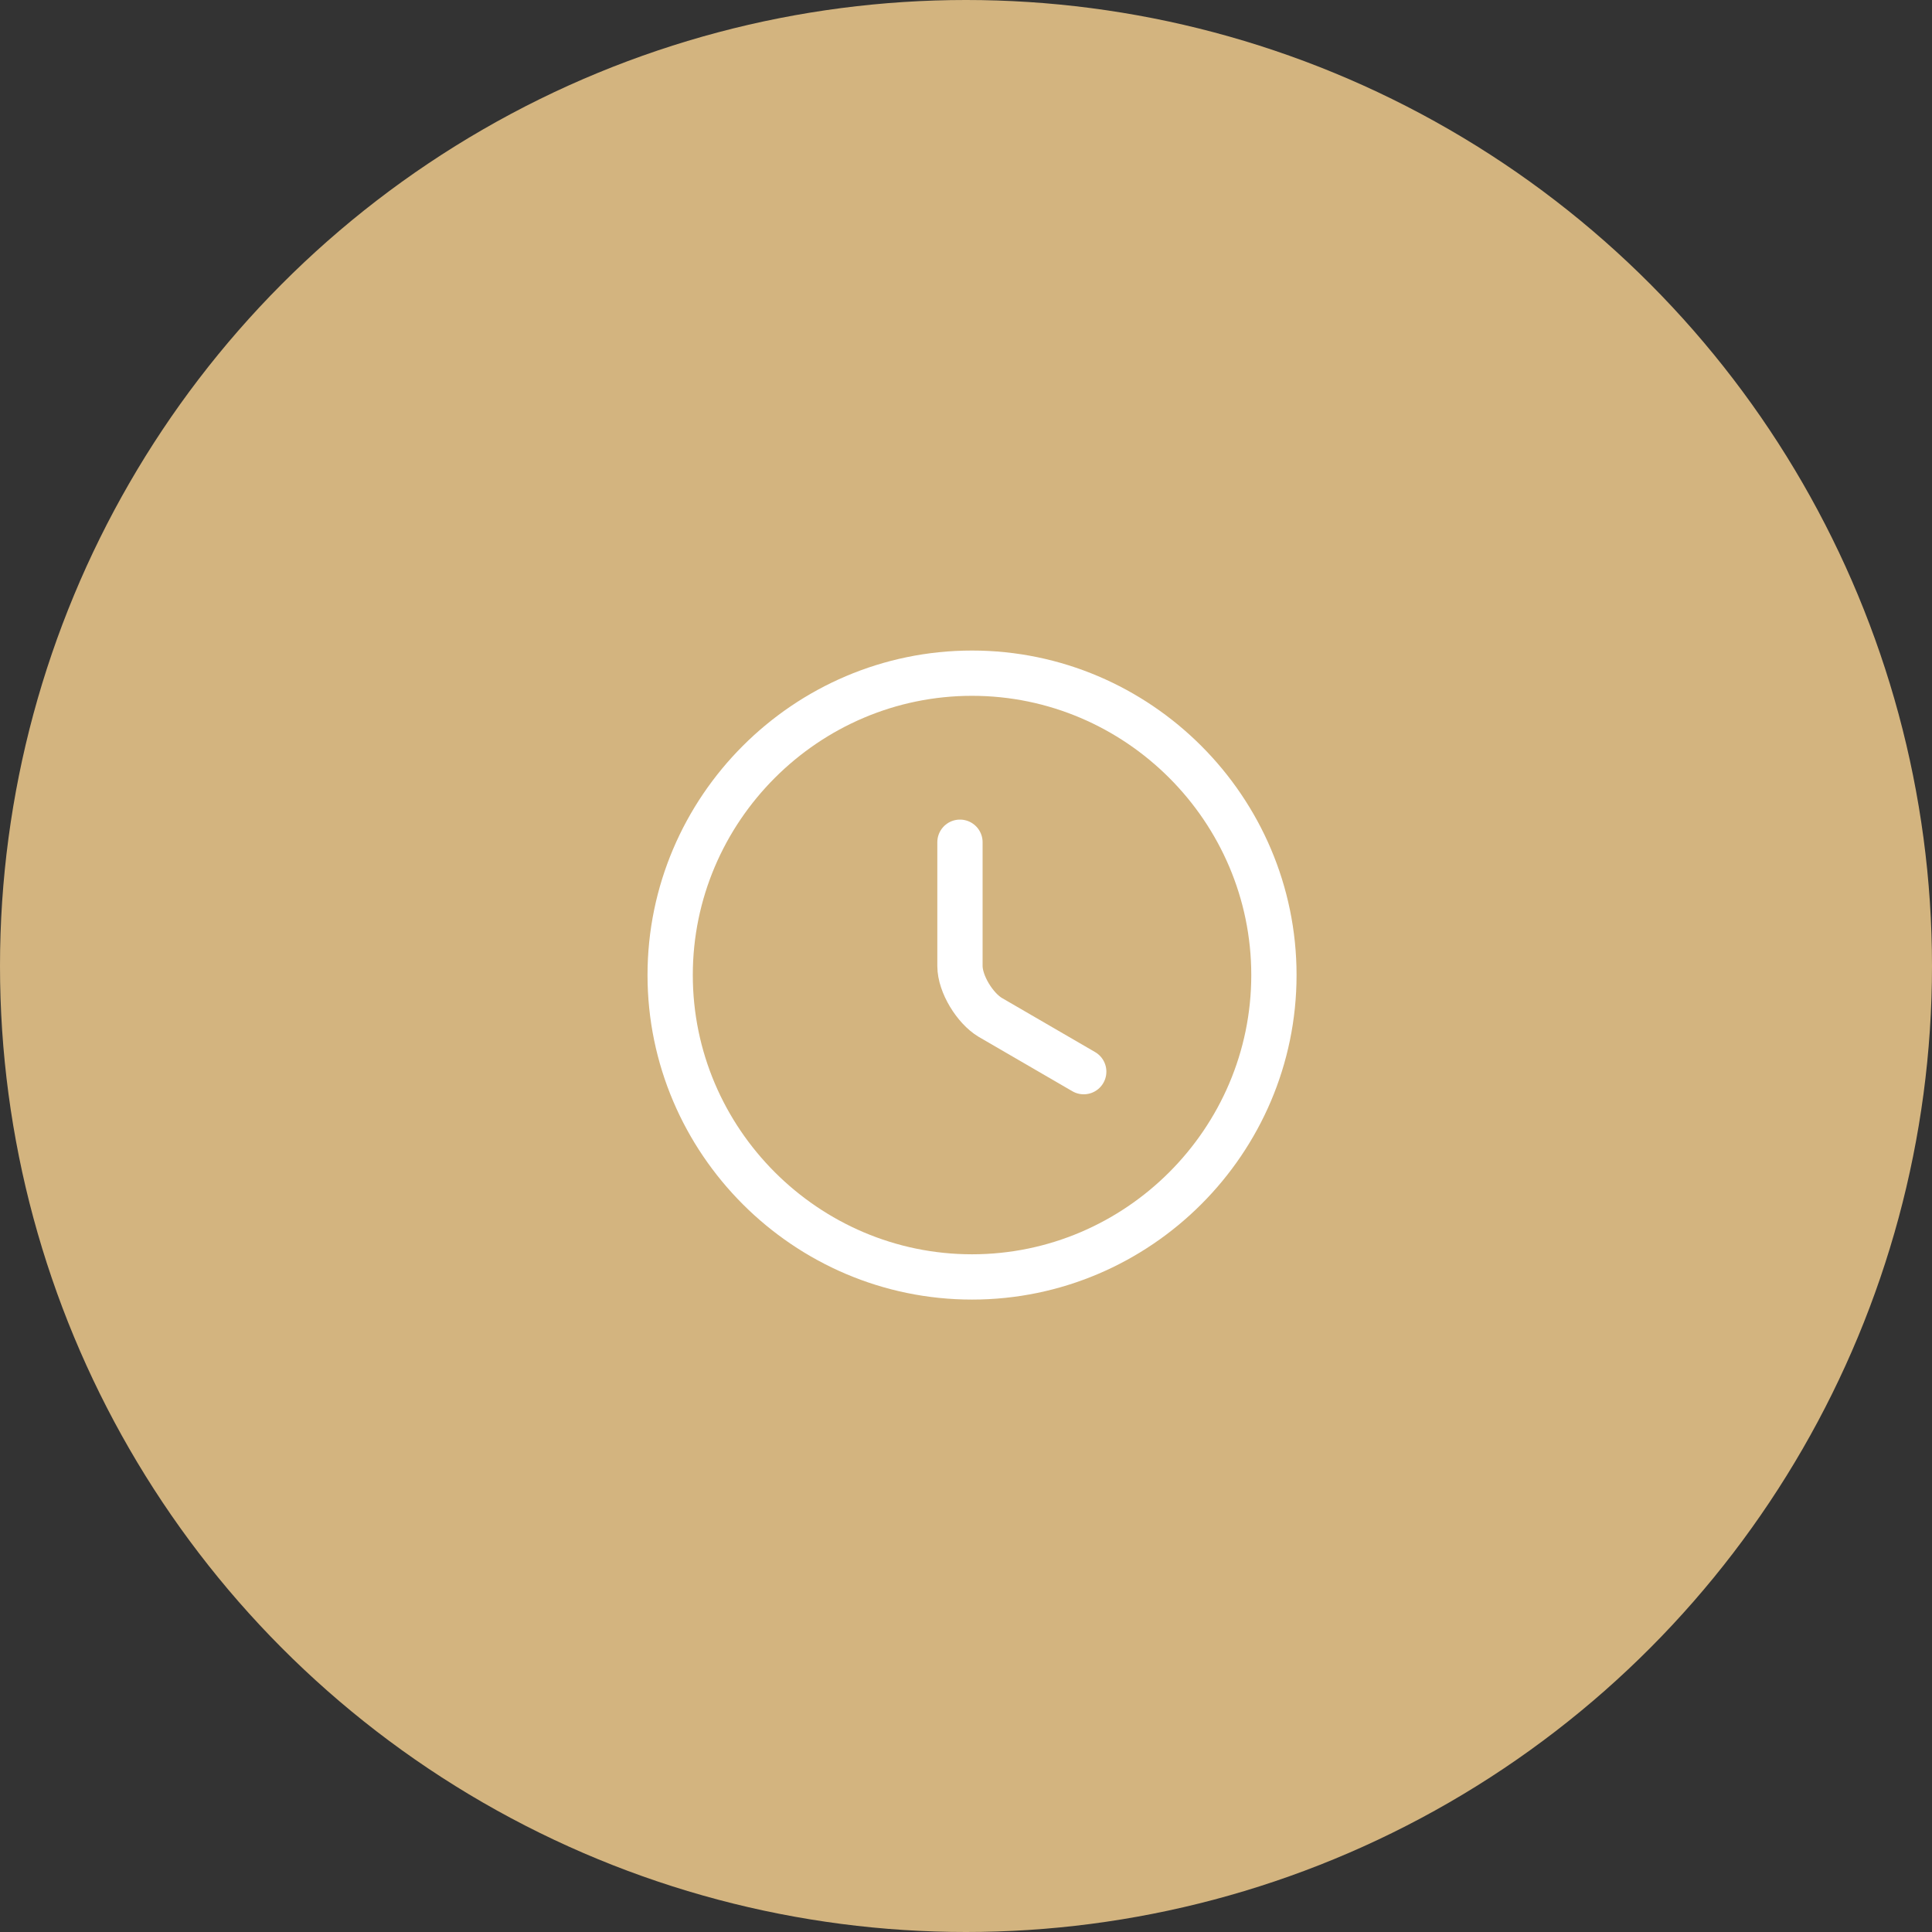 <?xml version="1.0" encoding="utf-8"?>
<!-- Generator: Adobe Illustrator 25.4.1, SVG Export Plug-In . SVG Version: 6.00 Build 0)  -->
<svg version="1.1" id="Слой_1" xmlns="http://www.w3.org/2000/svg" xmlns:xlink="http://www.w3.org/1999/xlink" x="0px" y="0px"
	 viewBox="0 0 64 64" style="enable-background:new 0 0 64 64;" xml:space="preserve">
<rect x="0" y="0" width="64" height="64" fill="#333333" stroke="none"/>
<style type="text/css">
	.st0{fill:#D3B47F;}
	.st1{fill:none;stroke:#FFFFFF;stroke-width:1.5;stroke-linecap:round;stroke-linejoin:round;}
</style>
<circle class="st0" cx="32" cy="32" r="32"/>
<path class="st1" d="M42.2,32.3c0,5.5-4.5,10-10,10s-10-4.5-10-10s4.5-10,10-10S42.2,26.8,42.2,32.3z"/>
<path class="st1" d="M35.9,35.5l-3.1-1.8c-0.5-0.3-1-1.1-1-1.7v-4.1"/>
</svg>
